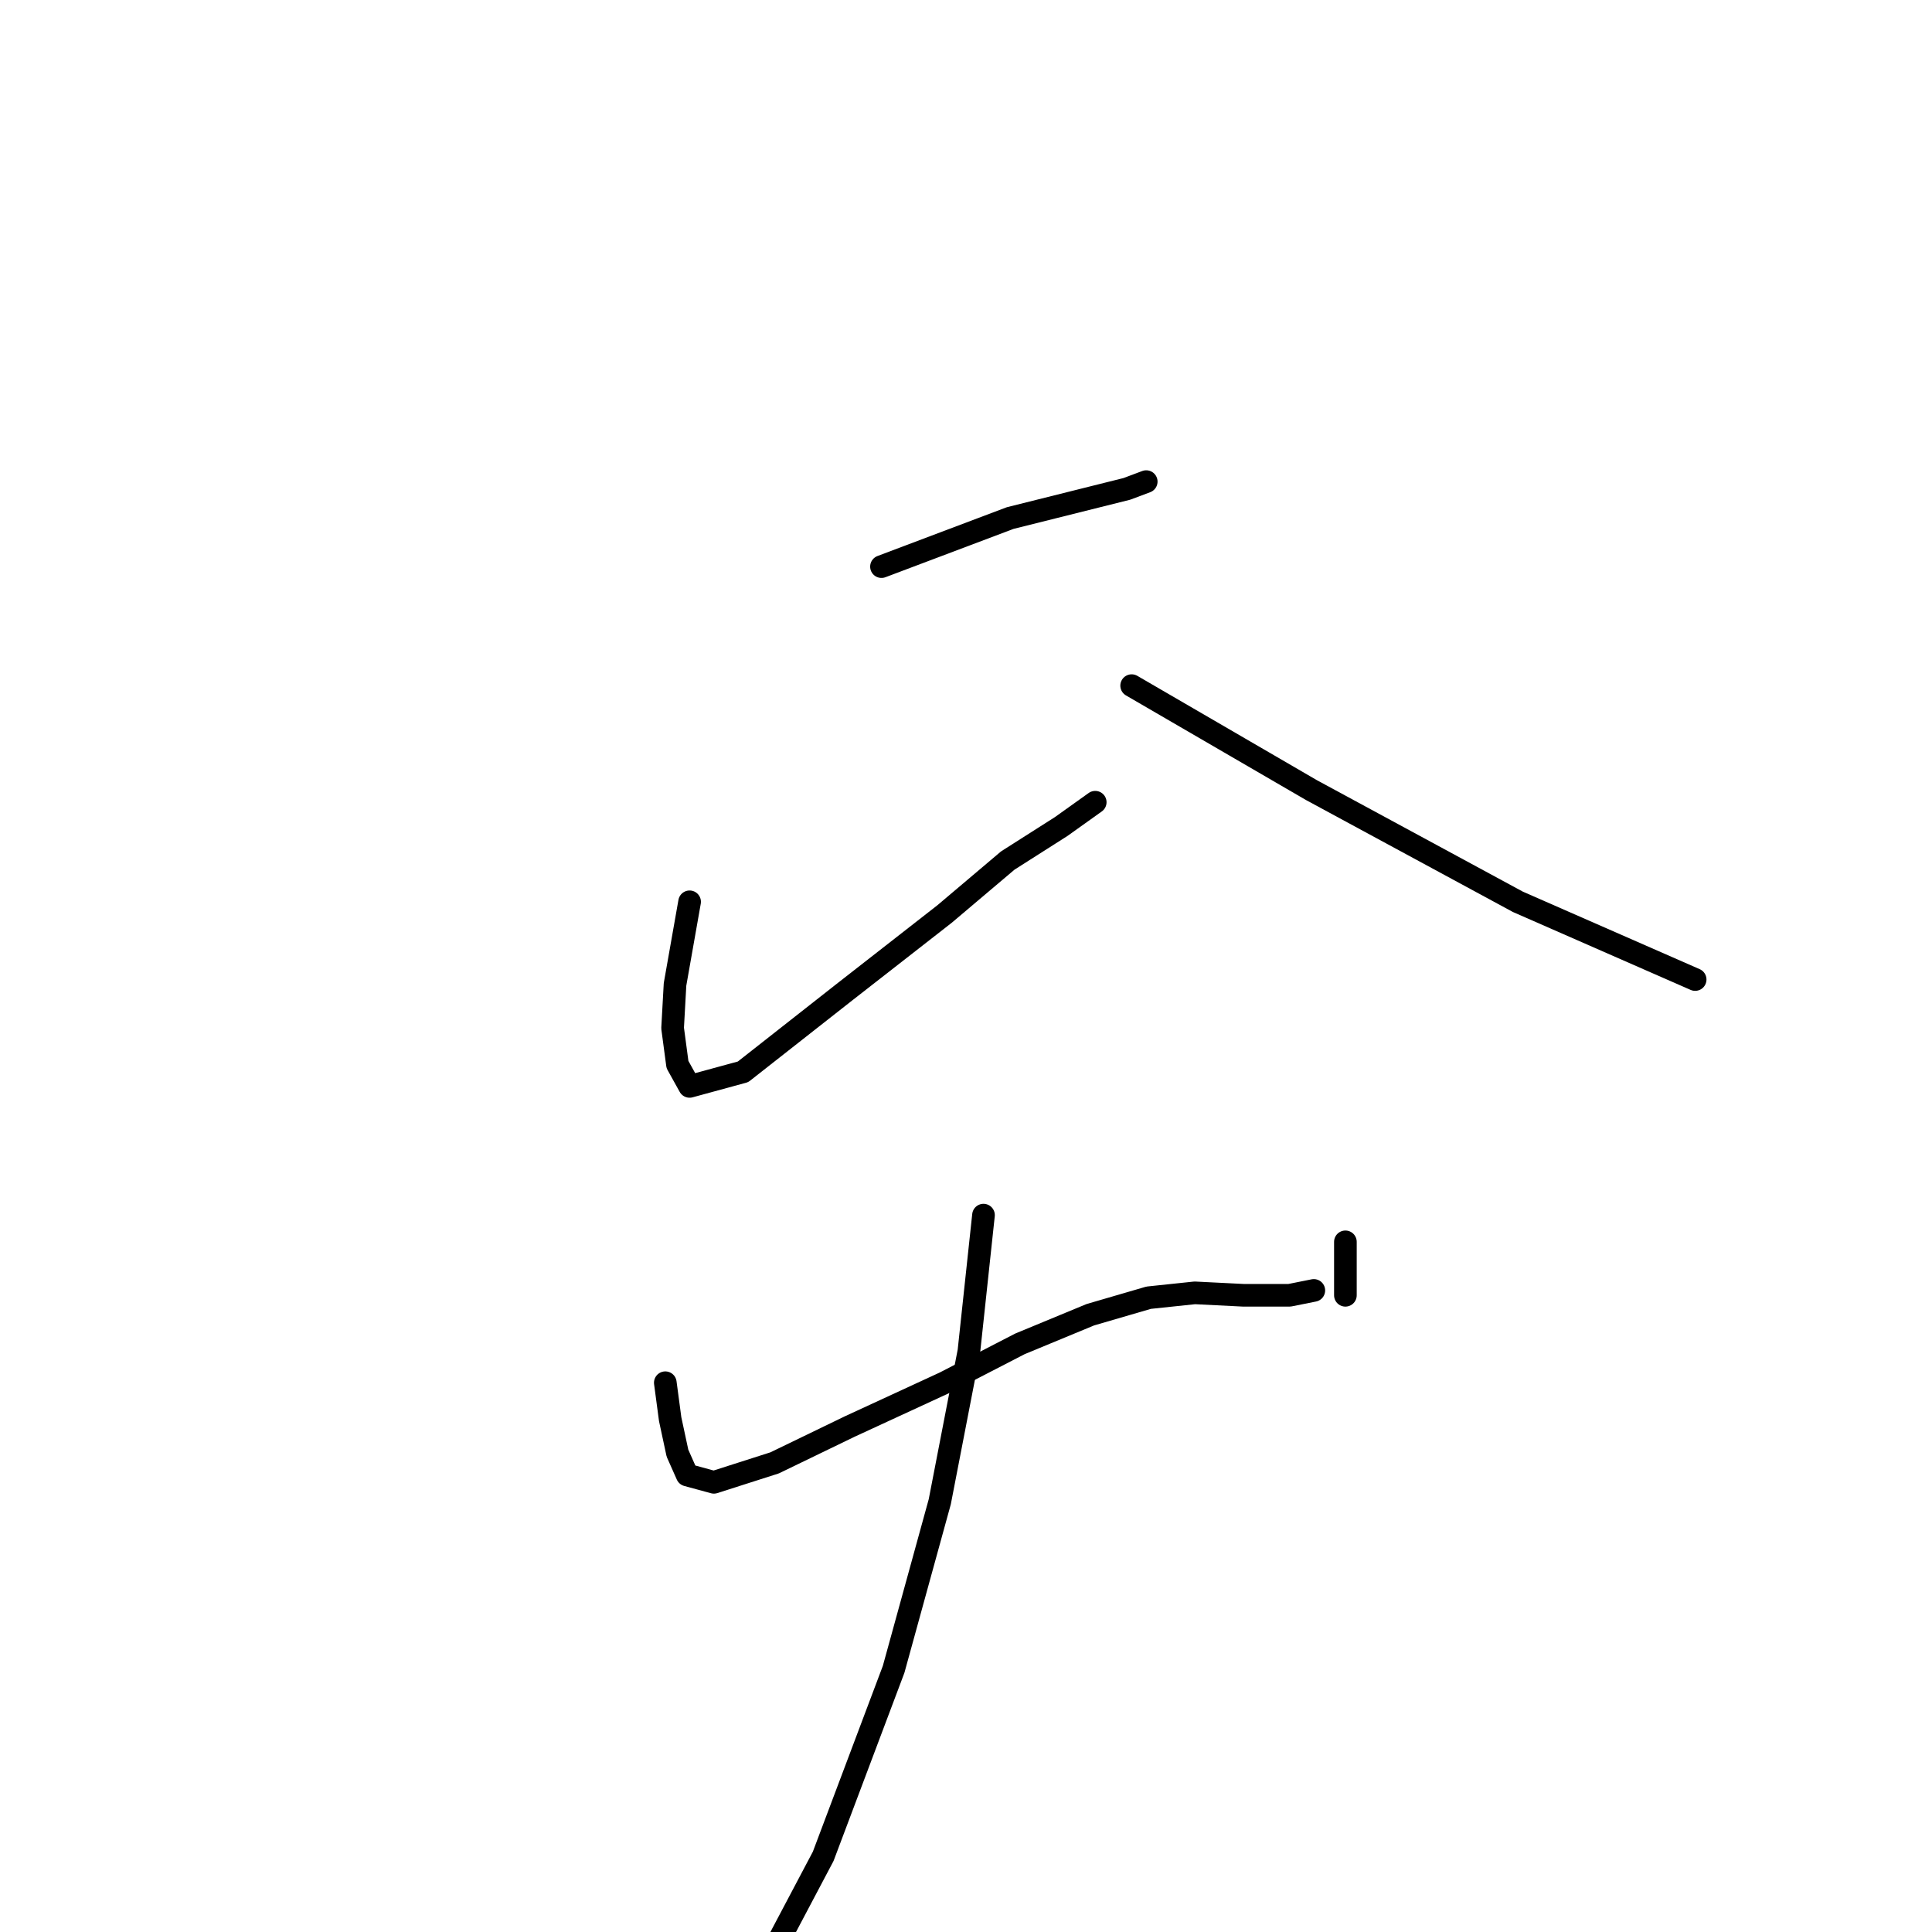 <?xml version="1.0" standalone="no"?>
    <svg width="256" height="256" xmlns="http://www.w3.org/2000/svg" version="1.1">
    <polyline stroke="black" stroke-width="3" stroke-linecap="round" fill="transparent" stroke-linejoin="round" points="116.801 75.08 133.858 68.644 149.307 64.781 151.881 63.816 151.881 63.816 " />
        <polyline stroke="black" stroke-width="3" stroke-linecap="round" fill="transparent" stroke-linejoin="round" points="91.376 119.494 89.445 130.437 89.123 136.23 89.767 141.057 91.376 143.954 98.456 142.023 111.973 131.402 125.169 121.103 133.537 114.023 140.617 109.517 145.123 106.299 145.123 106.299 " />
        <polyline stroke="black" stroke-width="3" stroke-linecap="round" fill="transparent" stroke-linejoin="round" points="149.95 90.85 173.766 104.689 201.123 119.494 224.617 129.793 224.617 129.793 " />
        <polyline stroke="black" stroke-width="3" stroke-linecap="round" fill="transparent" stroke-linejoin="round" points="88.157 183.218 88.801 188.046 89.767 192.551 91.054 195.448 94.594 196.413 102.64 193.839 112.617 189.011 125.169 183.218 135.146 178.069 144.479 174.207 152.203 171.954 158.318 171.31 164.755 171.632 170.87 171.632 174.088 170.988 174.088 170.988 " />
        <polyline stroke="black" stroke-width="3" stroke-linecap="round" fill="transparent" stroke-linejoin="round" points="178.272 164.551 178.272 171.632 178.272 171.632 " />
        <polyline stroke="black" stroke-width="3" stroke-linecap="round" fill="transparent" stroke-linejoin="round" points="130.318 161.011 128.387 179.034 124.525 198.988 118.41 221.195 109.077 245.977 97.169 268.505 97.169 268.505 " />
        </svg>